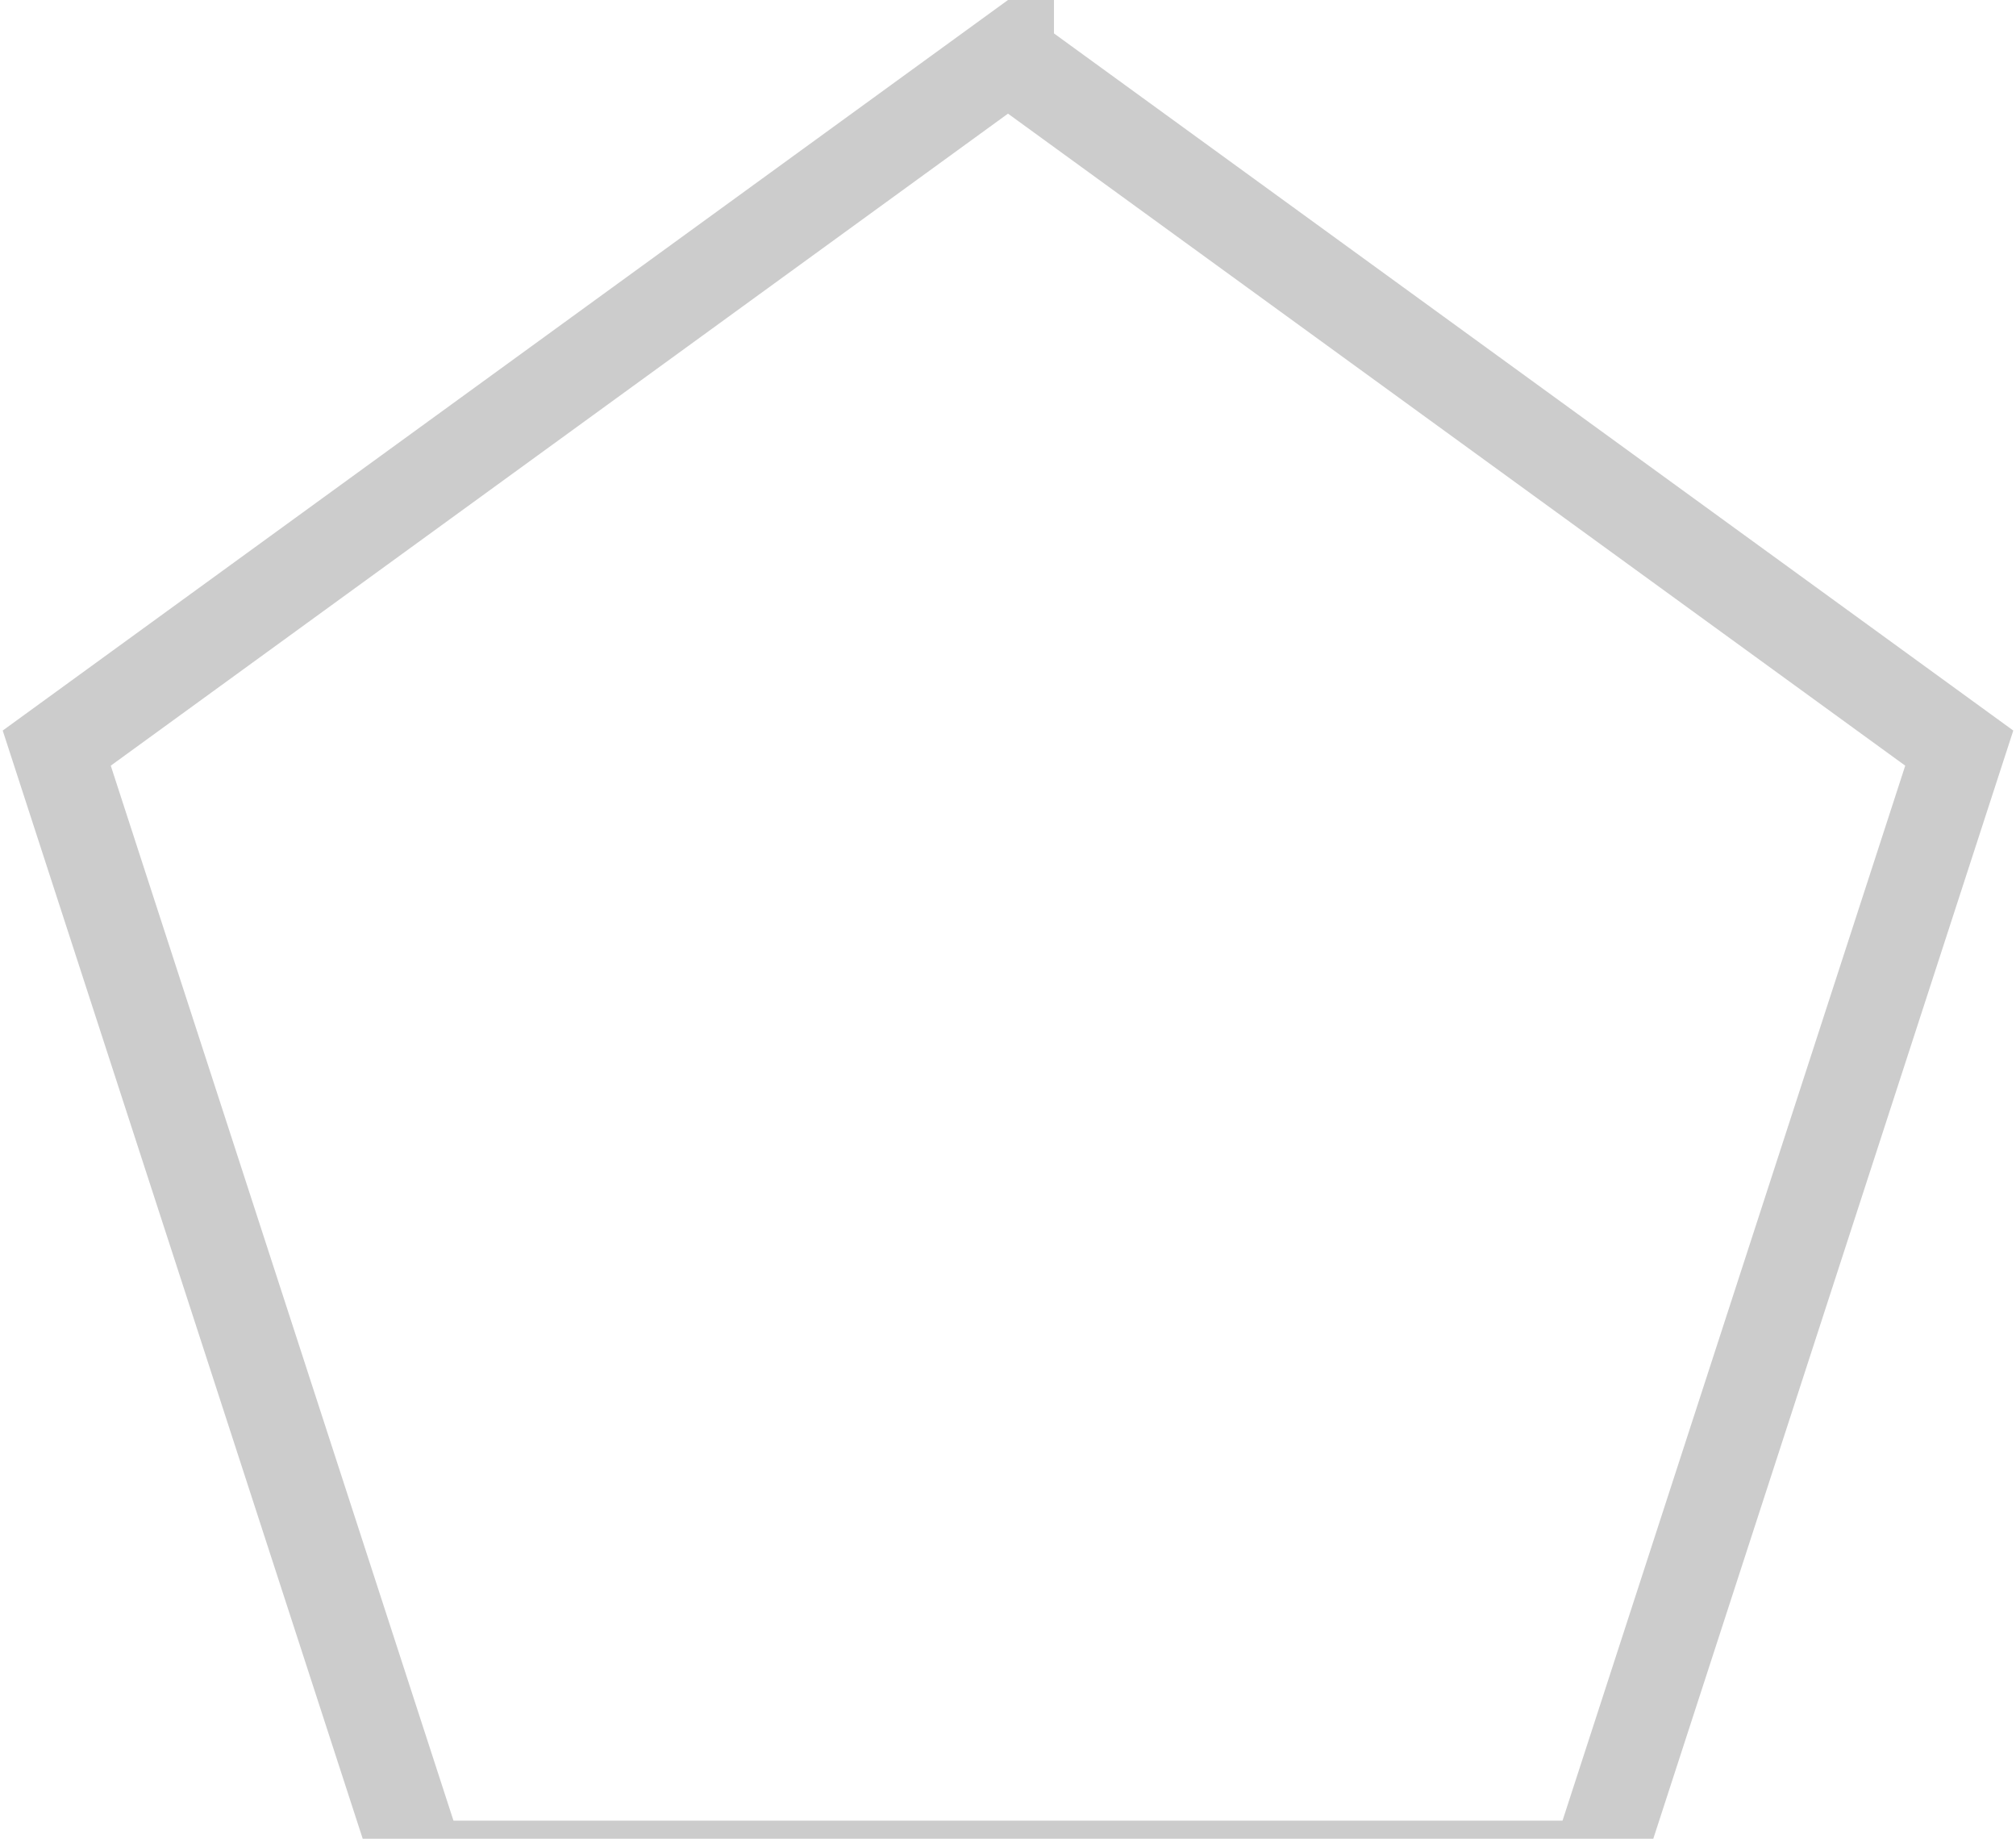 <svg xmlns="http://www.w3.org/2000/svg" width="329" height="300"><path fill="none" stroke="#000" stroke-width="15" d="M164.5 9.27L9.26 122.06l59.296 182.495h191.888L319.74 122.06 164.5 9.271z" opacity=".2"/></svg>